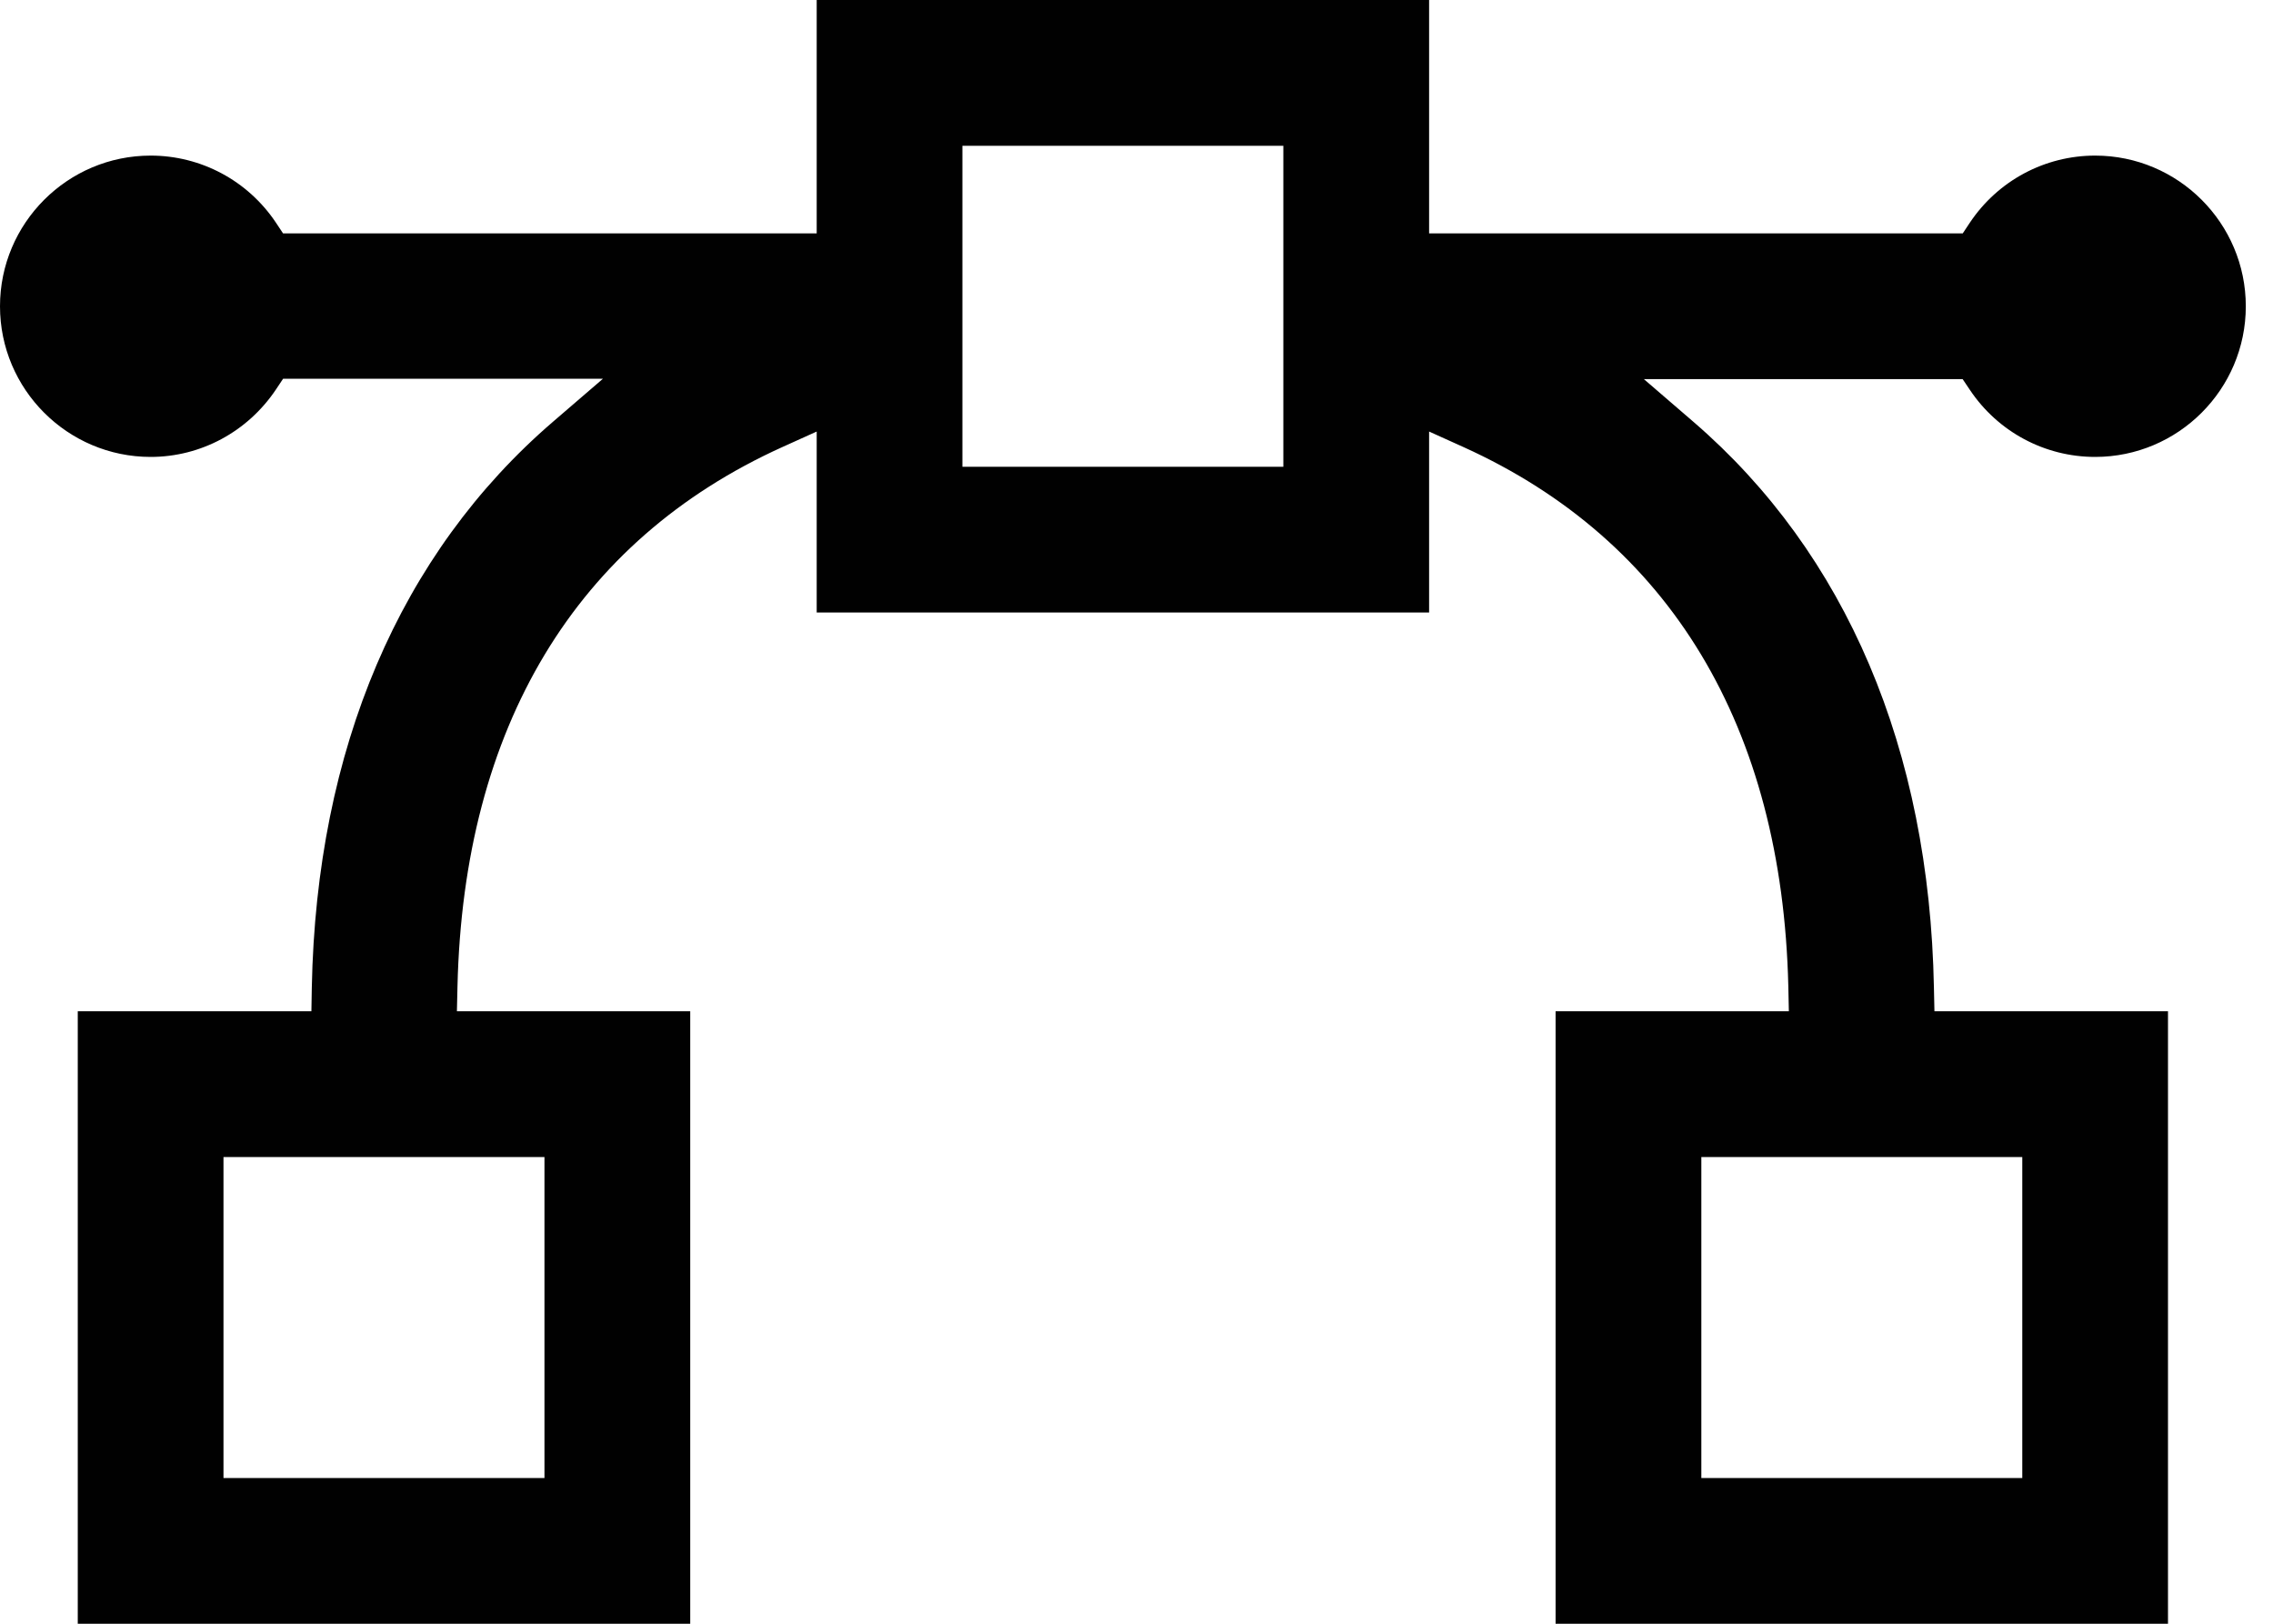 <?xml version="1.0" encoding="UTF-8"?>
<svg width="56px" height="40px" viewBox="0 0 56 40" version="1.1" xmlns="http://www.w3.org/2000/svg" xmlns:xlink="http://www.w3.org/1999/xlink">
    <!-- Generator: Sketch 51 (57462) - http://www.bohemiancoding.com/sketch -->
    <title>Fill 1</title>
    <desc>Created with Sketch.</desc>
    <defs></defs>
    <g id="Page-1" stroke="none" stroke-width="1" fill="none" fill-rule="evenodd">
        <path d="M41.916,36.41 L49.823,36.41 L49.823,28.503 L41.916,28.503 L41.916,36.41 Z M23.711,11.499 L31.618,11.499 L31.618,3.591 L23.711,3.591 L23.711,11.499 Z M5.506,36.41 L13.414,36.41 L13.414,28.503 L5.506,28.503 L5.506,36.41 Z M51.618,3.833 C50.378,3.833 49.225,4.45 48.533,5.483 L48.356,5.75 L35.209,5.75 L35.209,0 L20.121,0 L20.121,5.75 L6.974,5.75 L6.796,5.482 C6.105,4.45 4.952,3.833 3.712,3.833 C1.665,3.833 0,5.498 0,7.545 C0,9.591 1.665,11.256 3.712,11.256 C4.948,11.256 6.101,10.635 6.797,9.597 L6.975,9.33 L14.855,9.33 L13.628,10.386 C9.852,13.633 7.796,18.452 7.682,24.324 L7.672,24.912 L1.916,24.912 L1.916,40 L17.005,40 L17.005,24.912 L11.257,24.912 L11.271,24.298 C11.421,17.909 14.188,13.315 19.273,11.014 L20.121,10.631 L20.121,15.088 L35.209,15.088 L35.209,10.631 L36.057,11.014 C41.141,13.315 43.909,17.909 44.059,24.298 L44.072,24.912 L38.325,24.912 L38.325,40 L53.413,40 L53.413,24.912 L47.659,24.912 L47.646,24.324 C47.533,18.455 45.486,13.638 41.724,10.394 L40.501,9.34 L48.354,9.34 L48.533,9.606 C49.225,10.639 50.378,11.256 51.618,11.256 C53.665,11.256 55.33,9.591 55.33,7.545 C55.33,5.498 53.665,3.833 51.618,3.833 Z" id="Fill-1" fill="#010101"></path>
    </g>
</svg>
